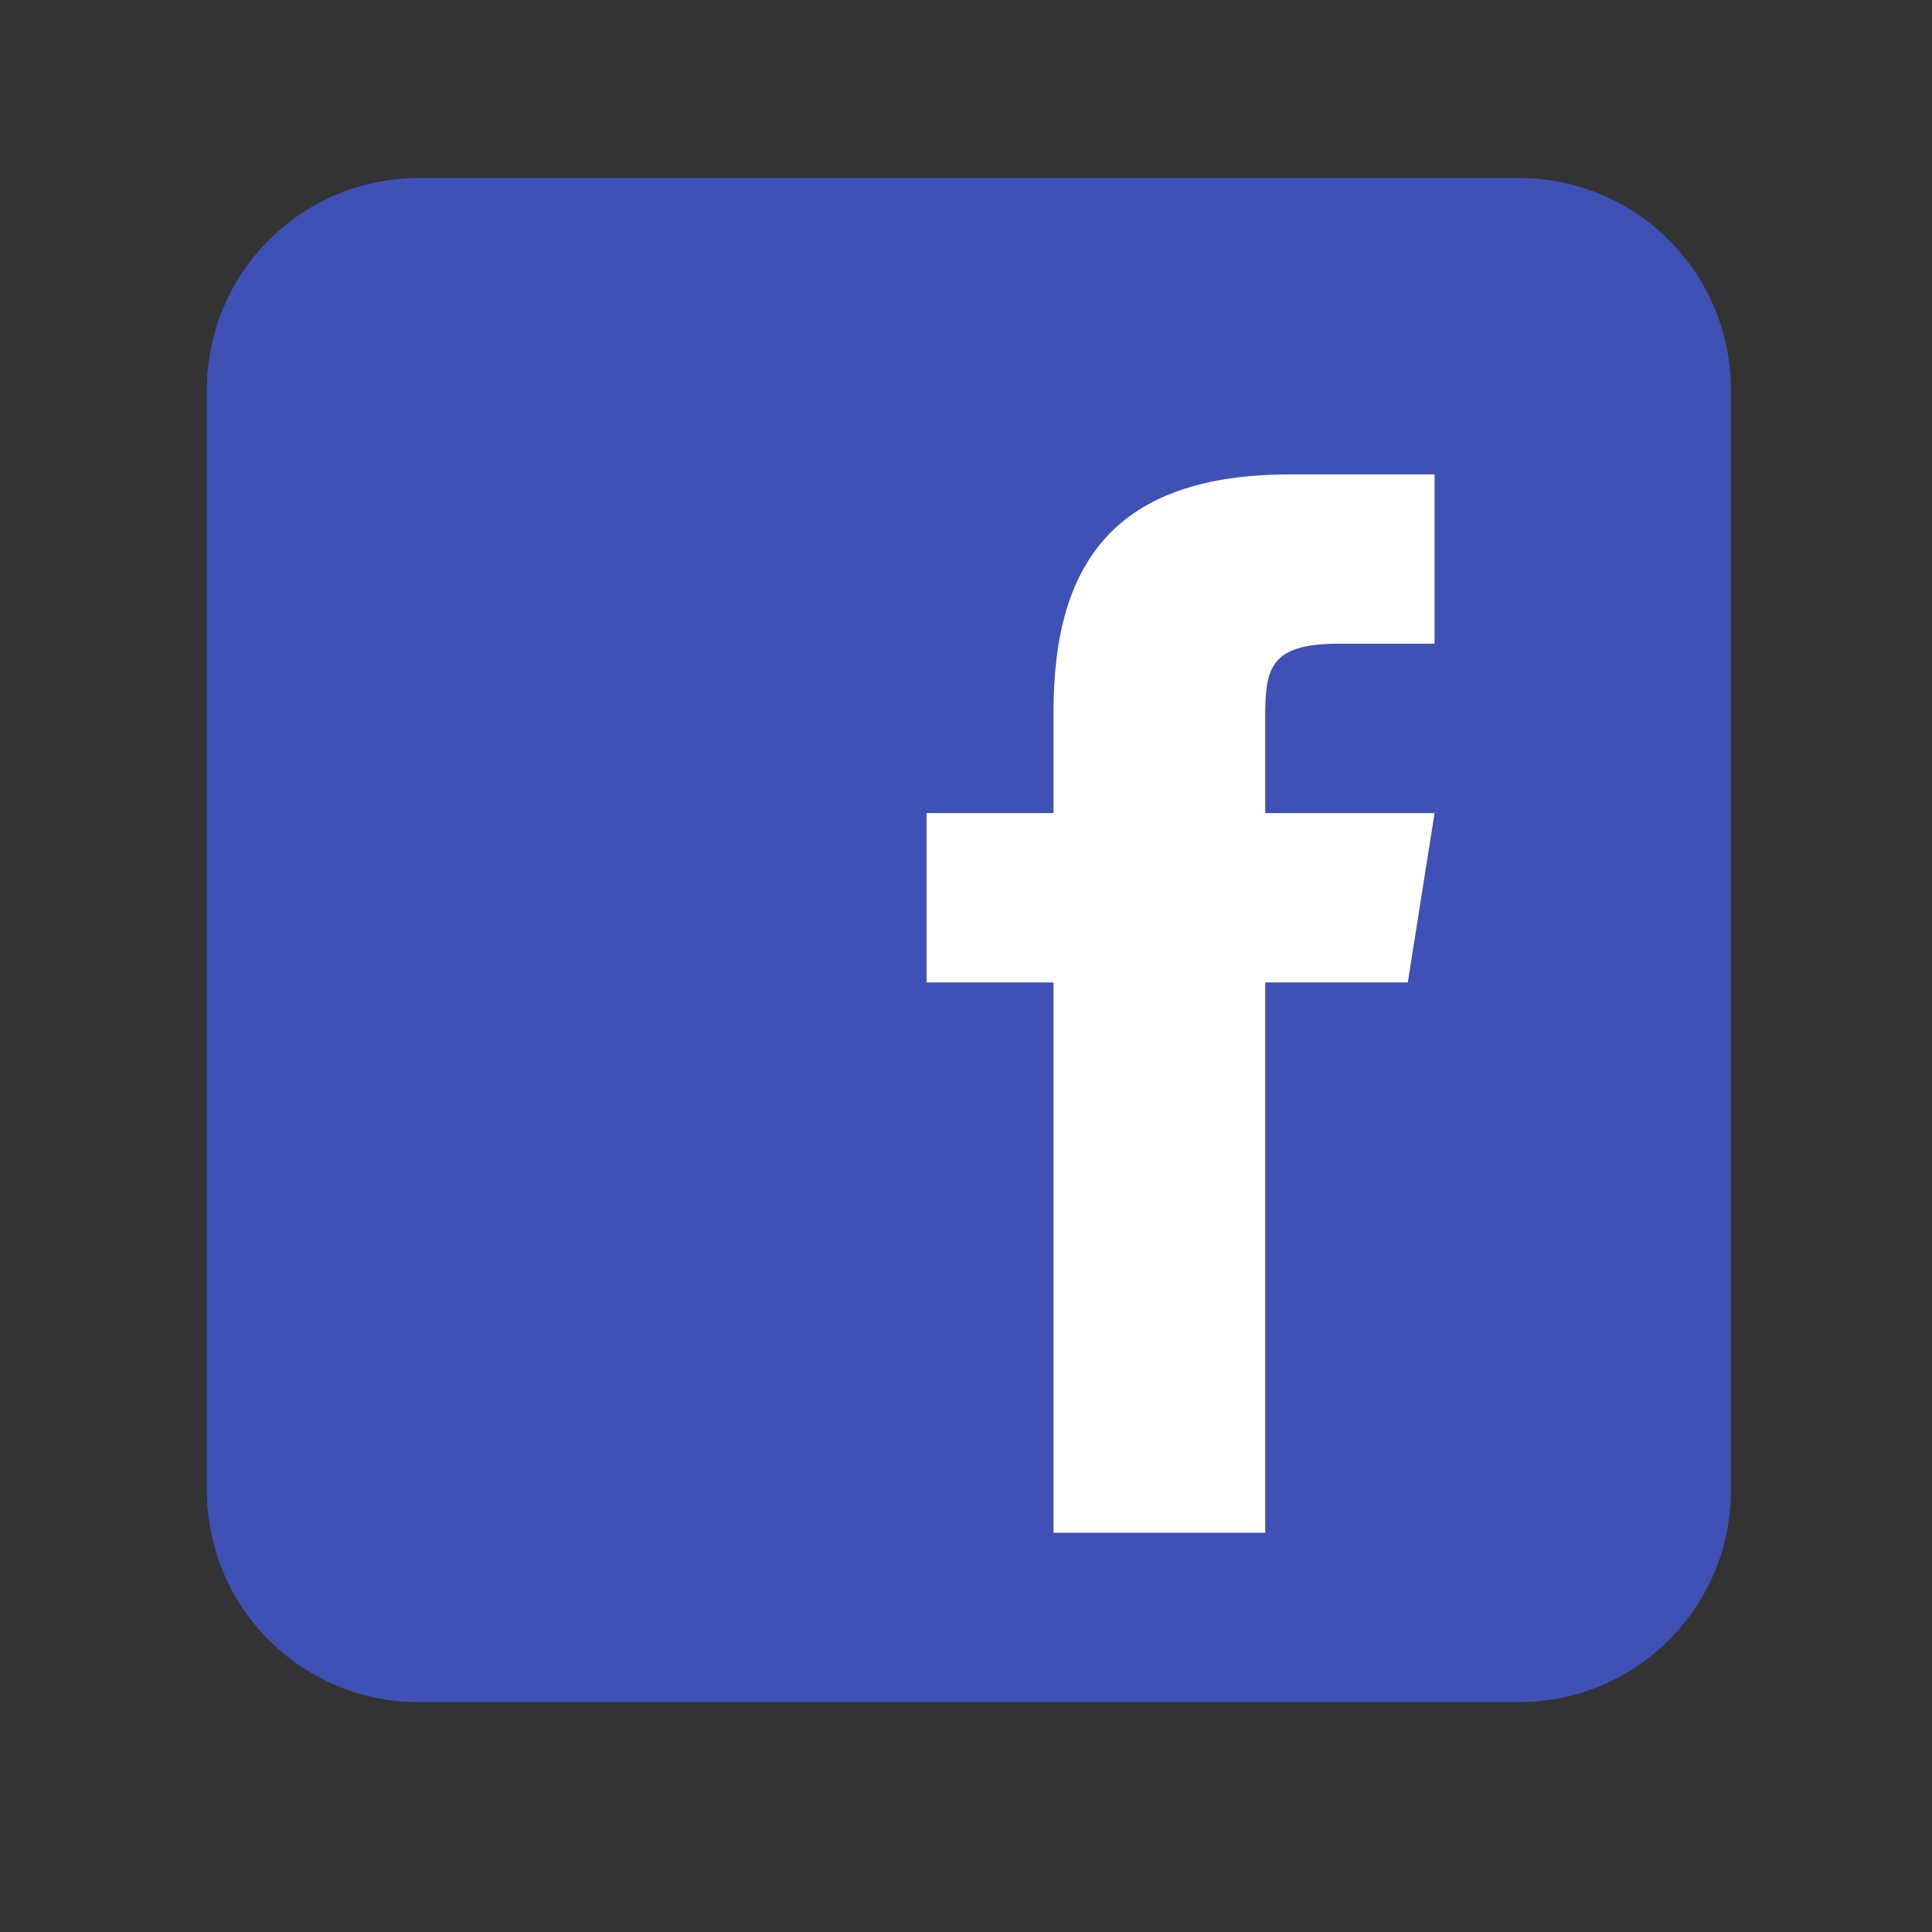 <?xml version="1.0" standalone="no"?><!-- Generator: Gravit.io --><svg xmlns="http://www.w3.org/2000/svg" xmlns:xlink="http://www.w3.org/1999/xlink" style="isolation:isolate" viewBox="0 0 64 64" width="64" height="64"><rect x="0" y="0" width="64" height="64" fill="#333333" stroke="none"/><path d=" M 57.338 49.372 C 57.338 53.245 54.198 56.384 50.326 56.384 L 13.864 56.384 C 9.992 56.384 6.853 53.245 6.853 49.372 L 6.853 12.911 C 6.853 9.038 9.992 5.899 13.864 5.899 L 50.326 5.899 C 54.198 5.899 57.338 9.038 57.338 12.911 L 57.338 49.372 Z " fill="rgb(63,81,181)"/><path d=" M 46.635 32.544 L 41.912 32.544 L 41.912 50.775 L 34.9 50.775 L 34.9 32.544 L 30.693 32.544 L 30.693 26.935 L 34.9 26.935 L 34.9 23.554 C 34.903 18.635 36.946 15.715 42.742 15.715 L 47.522 15.715 L 47.522 21.325 L 44.314 21.325 C 42.058 21.325 41.912 22.166 41.912 23.741 L 41.912 26.935 L 47.522 26.935 L 46.635 32.544 Z " fill="rgb(255,255,255)"/></svg>